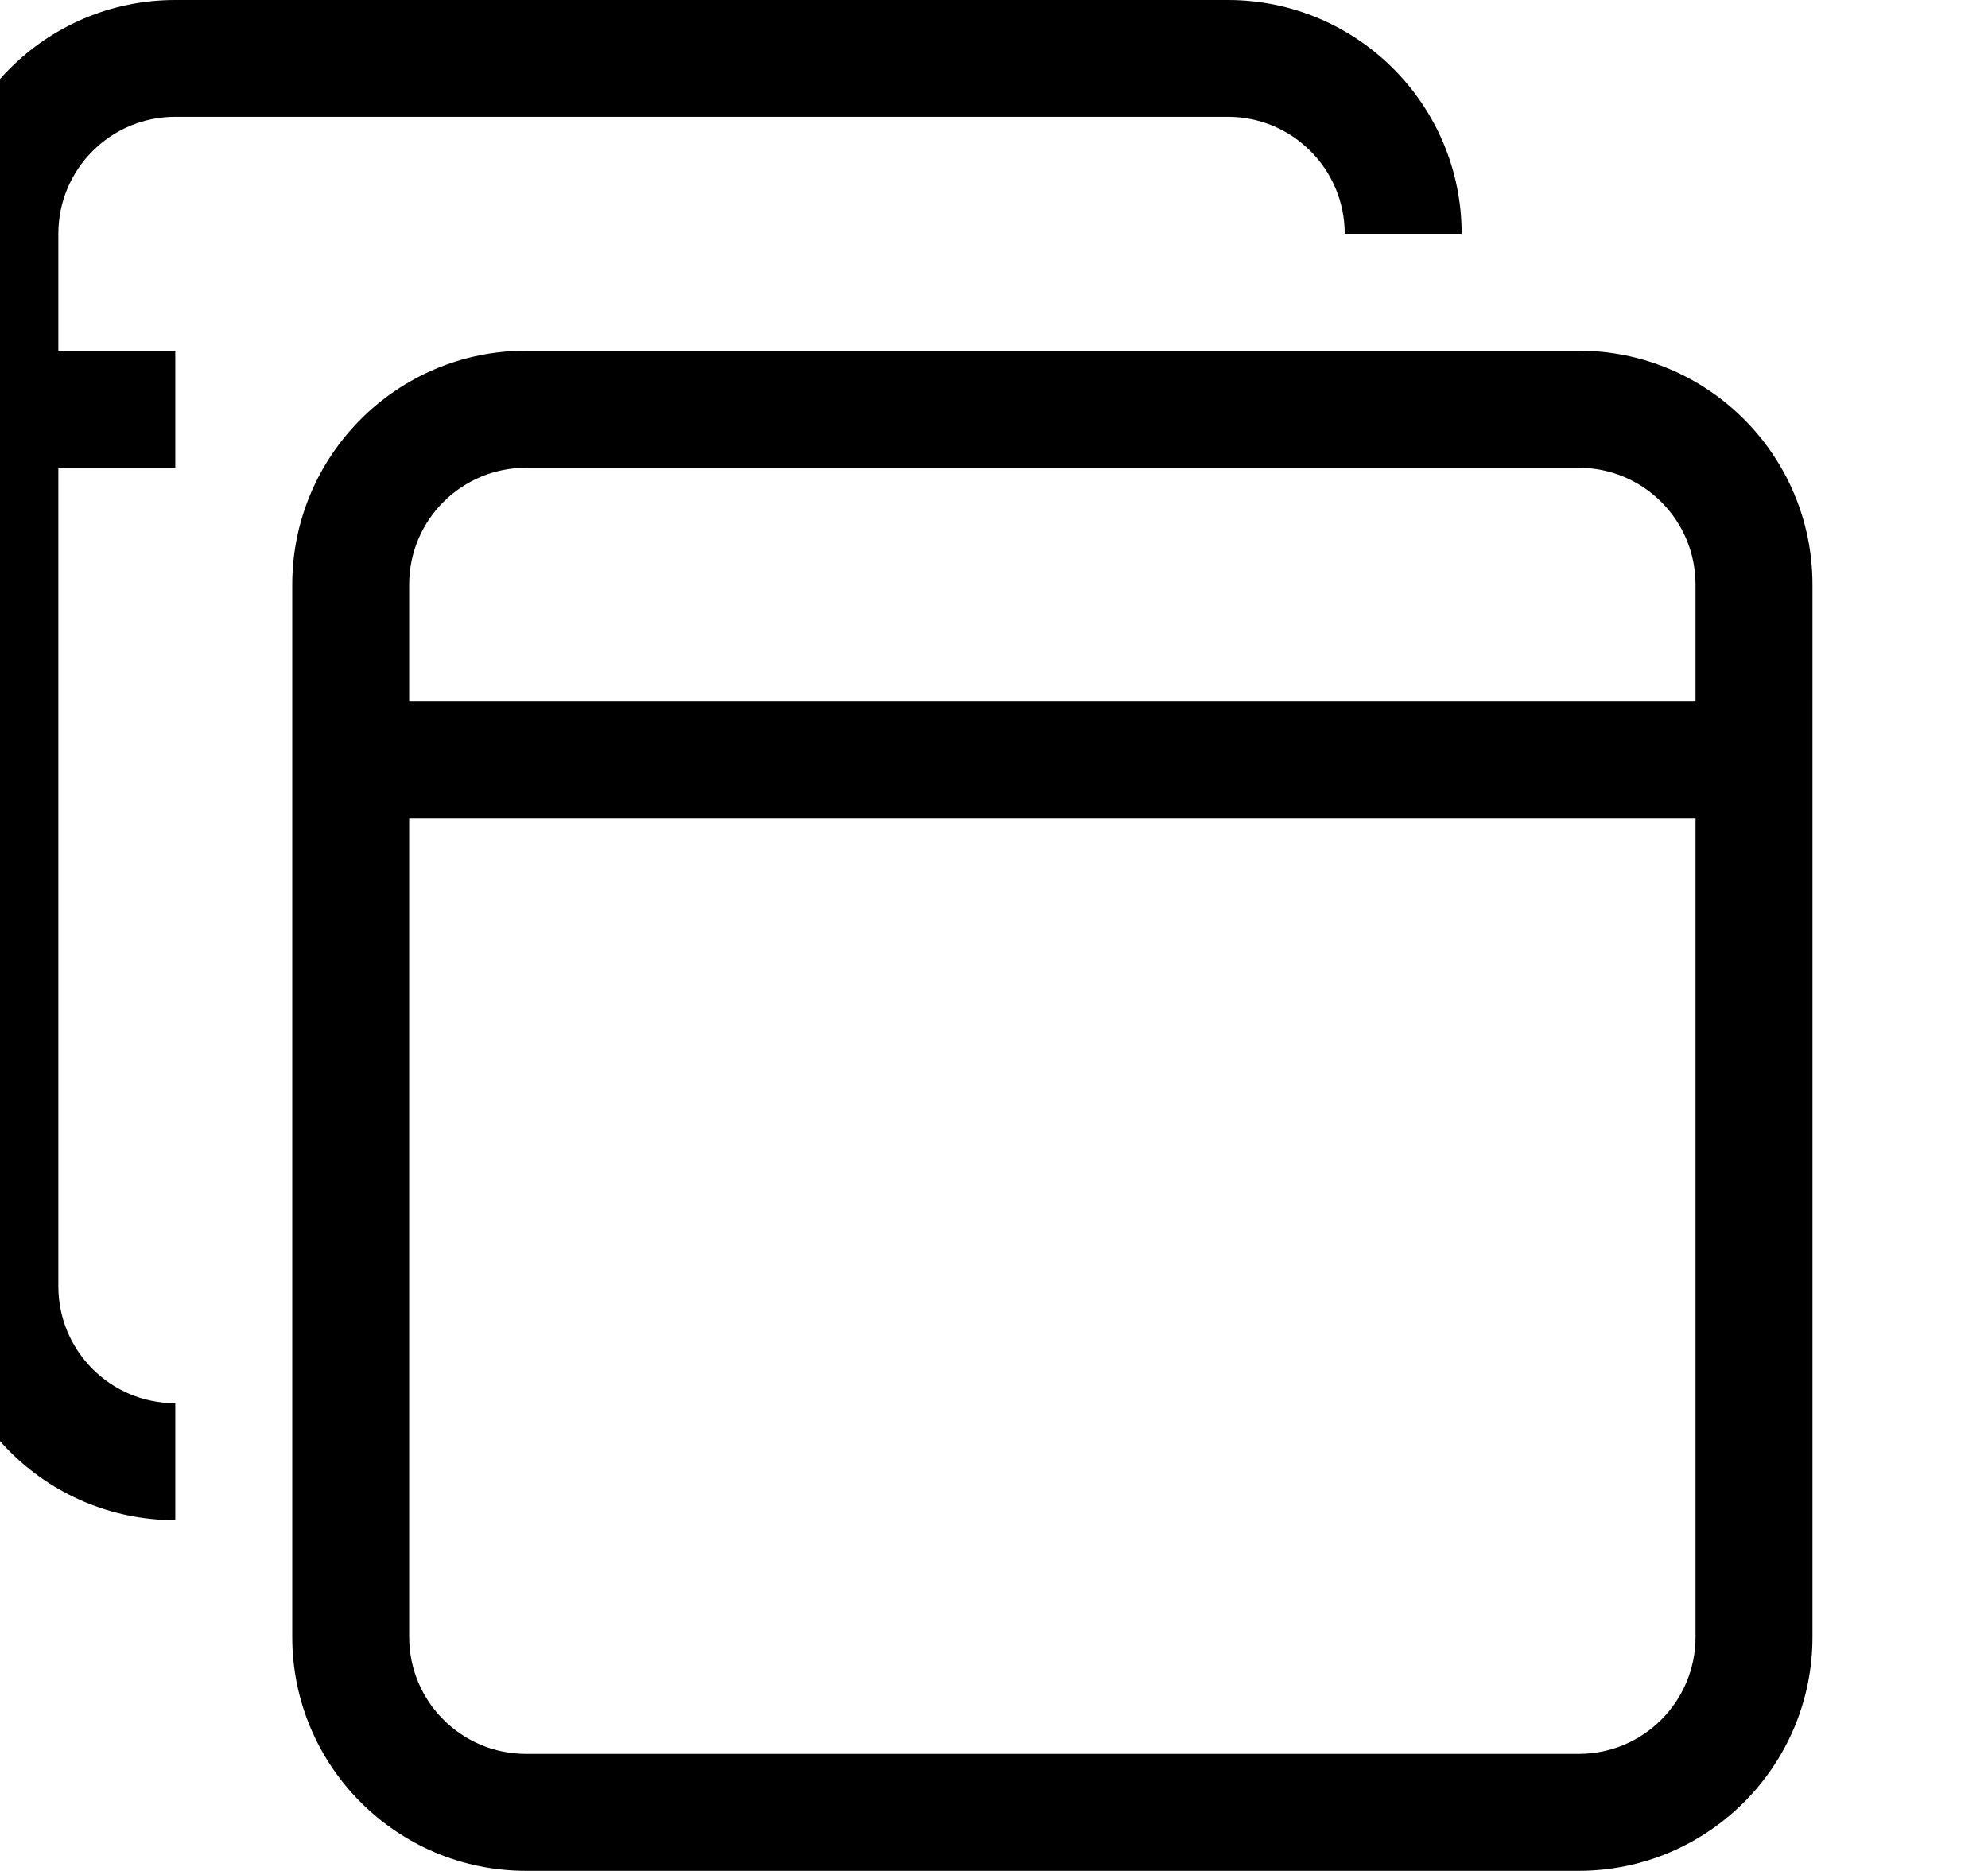 <?xml version="1.0" encoding="iso-8859-1"?>
<!-- Generator: Adobe Illustrator 16.0.0, SVG Export Plug-In . SVG Version: 6.00 Build 0)  -->
<!DOCTYPE svg PUBLIC "-//W3C//DTD SVG 1.1//EN" "http://www.w3.org/Graphics/SVG/1.1/DTD/svg11.dtd">
<svg version="1.1" xmlns="http://www.w3.org/2000/svg" xmlns:xlink="http://www.w3.org/1999/xlink" x="0px" y="0px" width="17px"
	 height="16px" viewBox="0 0 17 16" style="enable-background:new 0 0 17 16;" xml:space="preserve">
<g id="web-browser-window" style="enable-background:new    ;">
	<g id="web-browser-window_2_">
		<g>
			<path d="M1.499,0.999h9c0.553,0,1,0.448,1,1h1c0-1.104-0.896-1.999-2-1.999h-9c-1.104,0-2,0.895-2,1.999v1V4v7
				c0,1.105,0.896,2,2,2v-1c-0.553,0-1-0.447-1-1V4h1V2.999h-1v-1C0.499,1.447,0.946,0.999,1.499,0.999z M13.499,2.999h-1h-1h-7
				c-1.104,0-2,0.896-2,2.001v0.999v1v5v1v1c0,1.104,0.895,2,2,2h9c1.104,0,2-0.896,2-2v-7v-1V5
				C15.499,3.894,14.603,2.999,13.499,2.999z M14.499,13.999c0,0.553-0.447,1-1,1h-9c-0.552,0-1-0.447-1-1v-7h11V13.999z
				 M14.499,5.999h-11V5c0-0.553,0.447-1,1-1h9c0.553,0,1,0.447,1,1V5.999z"/>
		</g>
	</g>
</g>
<g id="Layer_1">
</g>
</svg>
